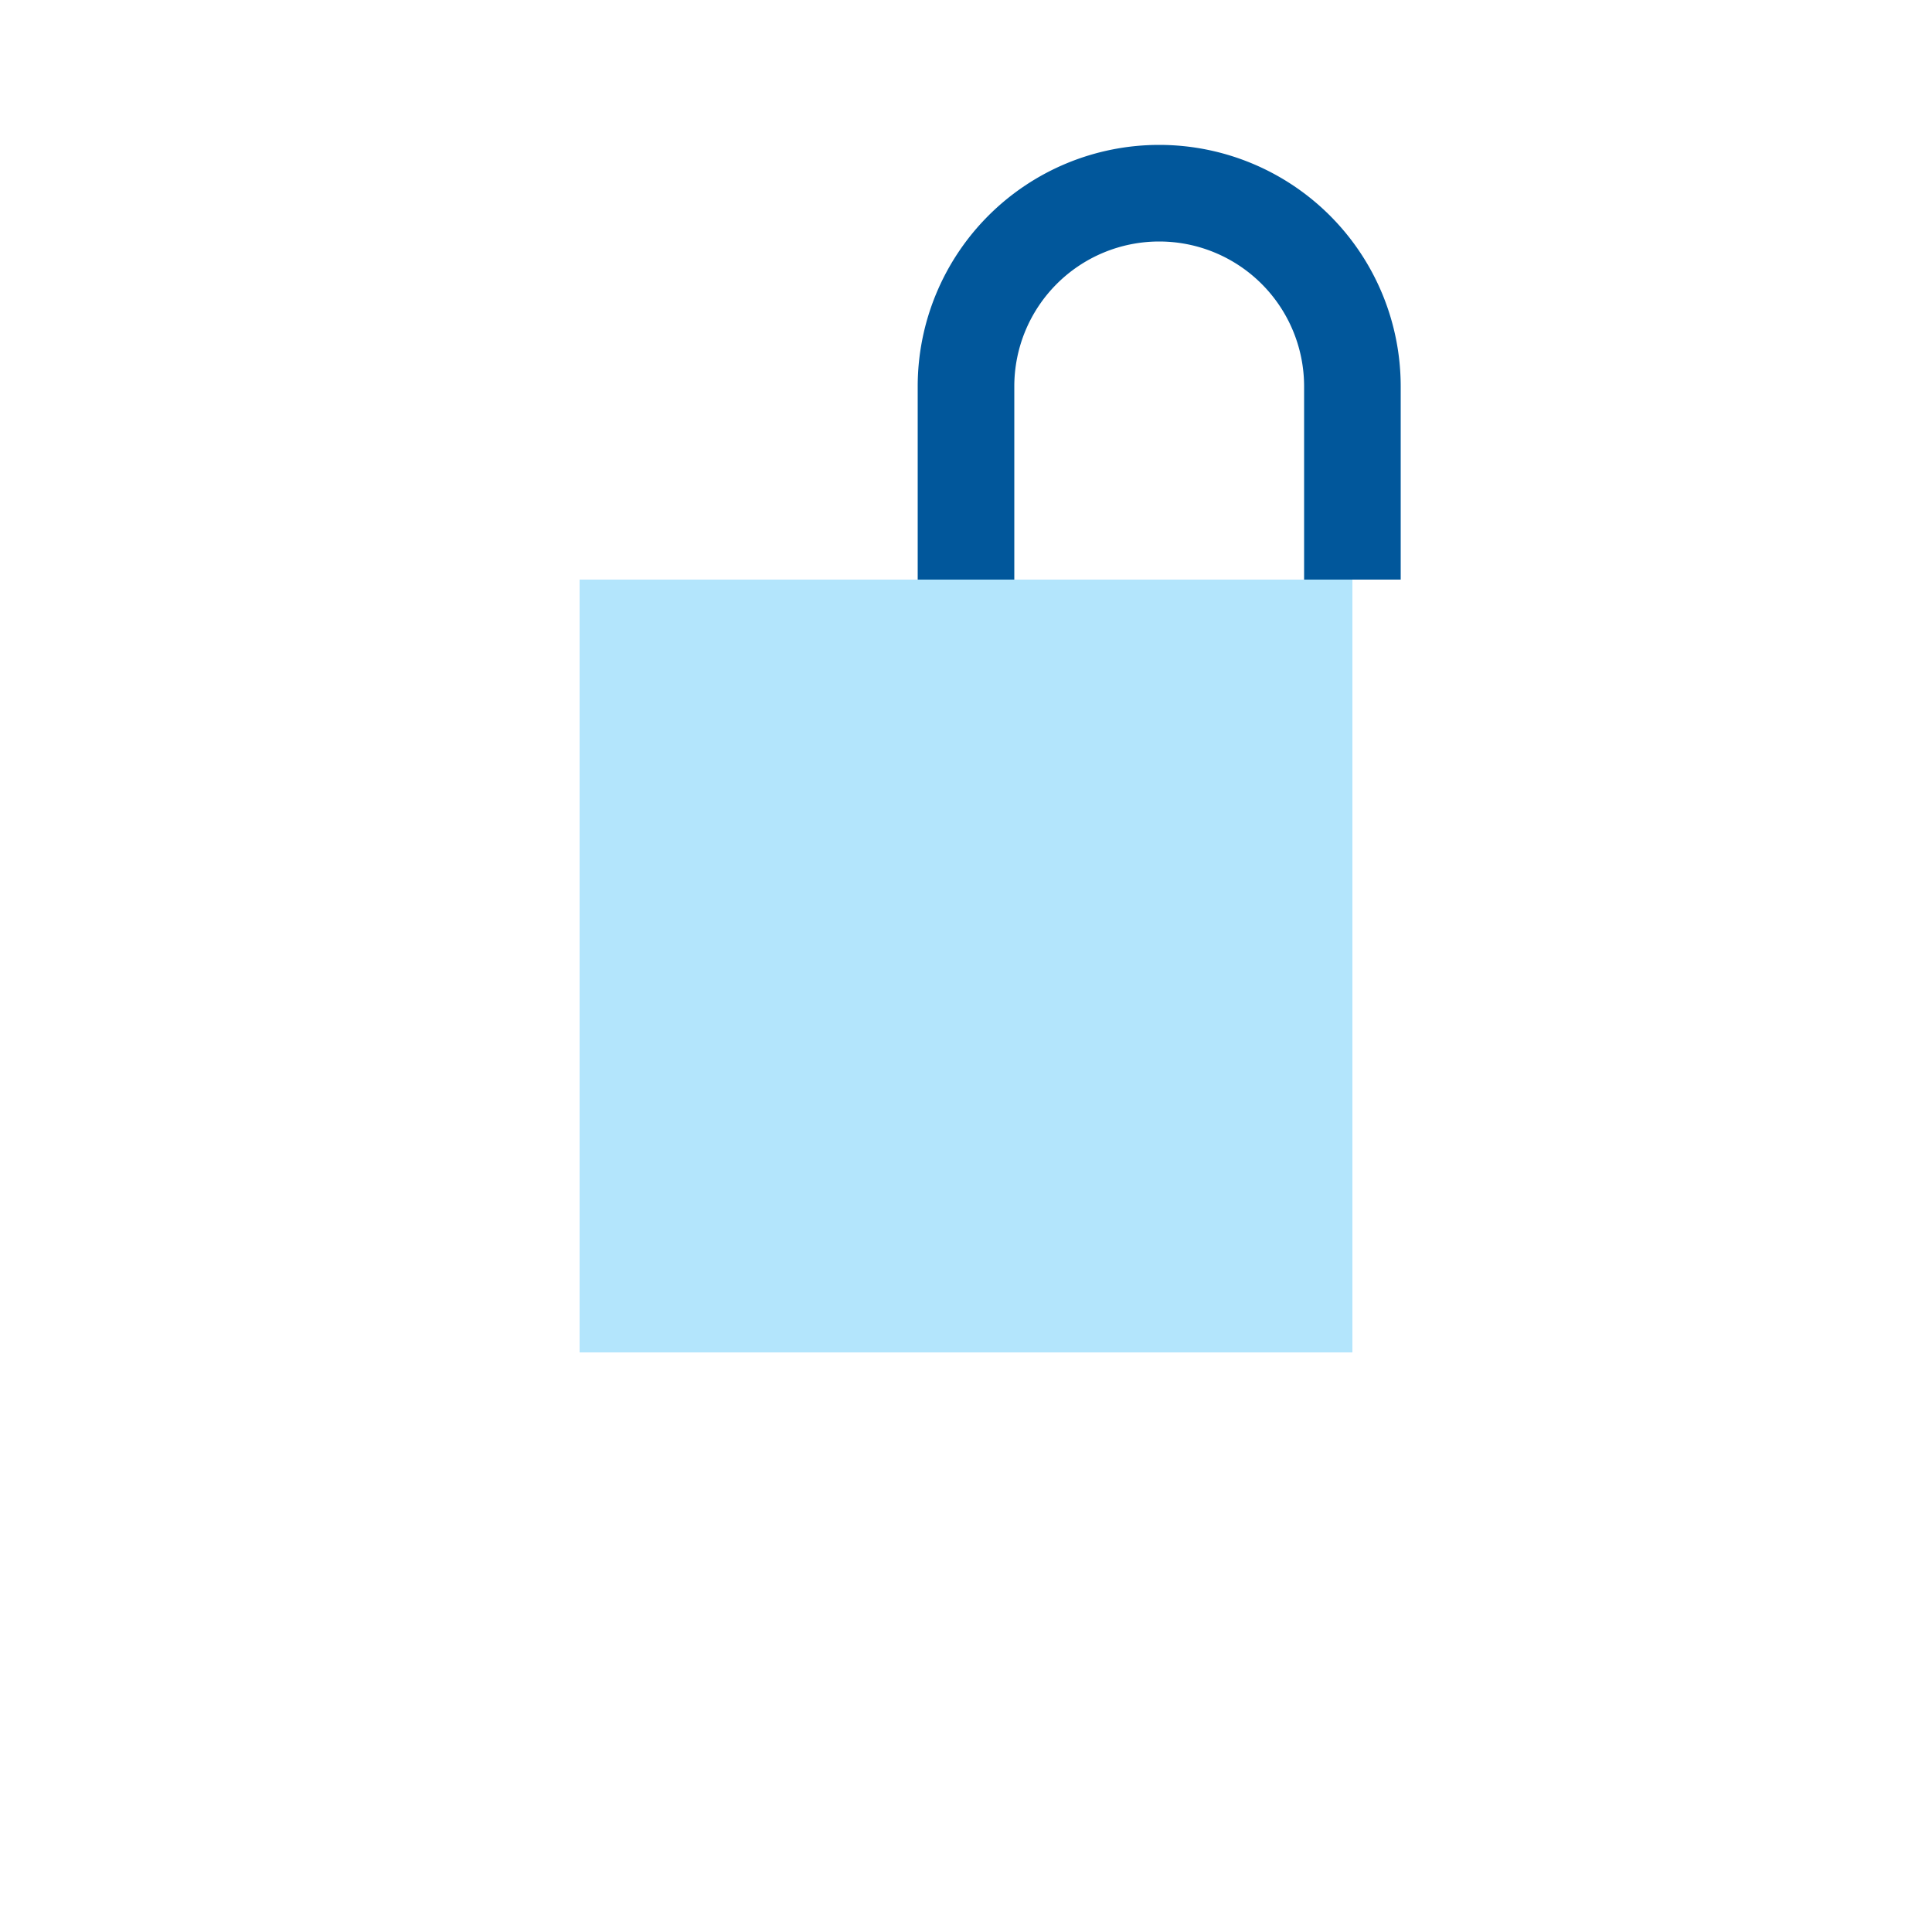 <svg width="100" height="100" xmlns="http://www.w3.org/2000/svg">
  <rect x="30" y="30" width="40" height="40" fill="#b3e5fc"/>
  <path d="M50 30 v-10 a10,10 0 0,1 20,0 v10" stroke="#01579b" stroke-width="5" fill="none"/>
</svg>